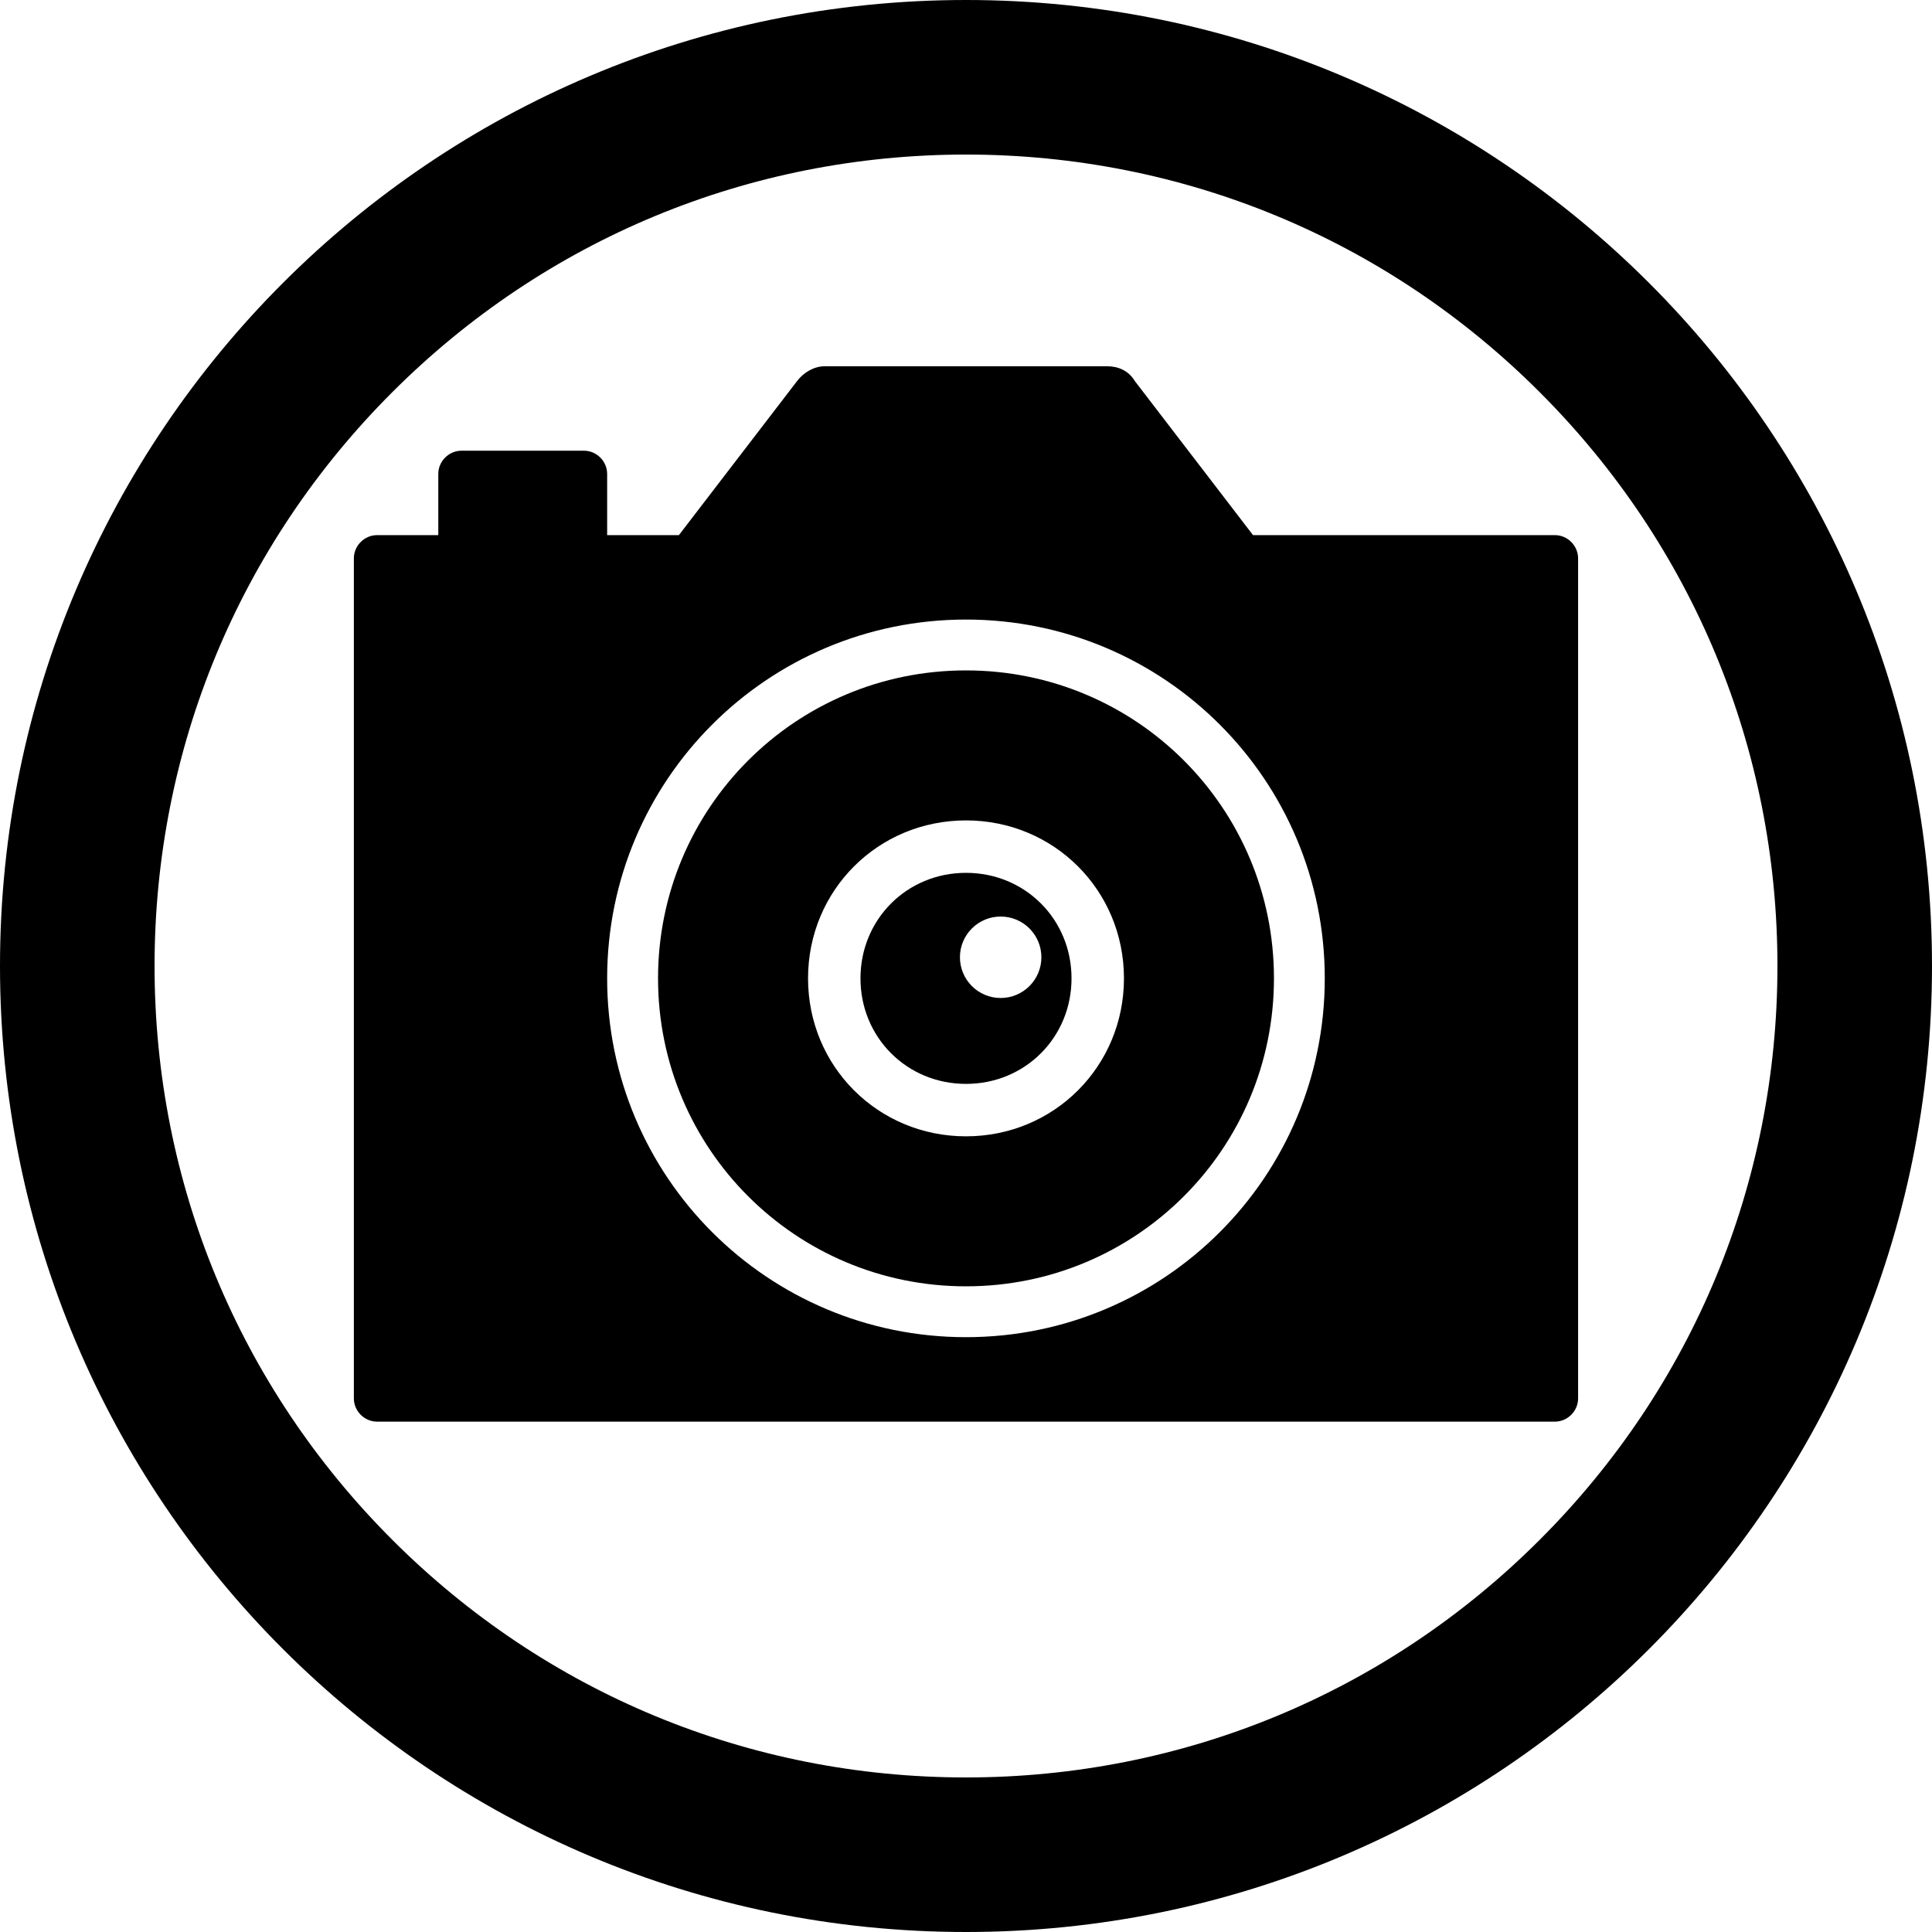 <?xml version="1.0" encoding="UTF-8"?><svg id="a" xmlns="http://www.w3.org/2000/svg" viewBox="0 0 500 500"><path d="m250,40c56.09,0,108.83,21.84,148.49,61.51,39.66,39.66,61.51,92.4,61.51,148.49s-21.84,108.83-61.51,148.49c-39.66,39.66-92.4,61.51-148.49,61.51s-108.83-21.84-148.49-61.51c-39.66-39.66-61.51-92.4-61.51-148.49s21.84-108.83,61.51-148.49c39.66-39.66,92.4-61.51,148.49-61.51m0-40C111.93,0,0,111.93,0,250s111.93,250,250,250,250-111.93,250-250S388.07,0,250,0h0Z"/><path d="m402.4,138.49h-78.12l-30.59-39.88c-1.64-2.73-4.37-3.82-7.1-3.82h-73.2c-2.73,0-5.46,1.64-7.1,3.82l-30.59,39.88h-18.57v-15.84c0-3.28-2.73-6.01-6.01-6.01h-31.68c-3.28,0-6.01,2.73-6.01,6.01v15.84h-15.84c-3.28,0-6.01,2.73-6.01,6.01v217.41c0,3.28,2.73,6.01,6.01,6.01h304.81c3.28,0,6.01-2.73,6.01-6.01v-217.41c0-3.28-2.73-6.01-6.01-6.01Zm-152.41,207.57c-51.35,0-92.86-41.52-92.86-92.86s41.52-92.86,92.86-92.86,92.86,41.52,92.86,92.86-41.51,92.86-92.86,92.86Z"/><path d="m250,173.5c-44.1,0-79.7,35.6-79.7,79.7s35.6,79.7,79.7,79.7,79.7-35.6,79.7-79.7-35.6-79.7-79.7-79.7Zm0,120.58c-22.77,0-40.88-18.1-40.88-40.88s18.1-40.88,40.88-40.88,40.88,18.1,40.88,40.88-18.1,40.88-40.88,40.88Z"/><path d="m250,225.89c-15.29,0-27.31,12.02-27.31,27.31s12.02,27.31,27.31,27.31,27.31-12.02,27.31-27.31-12.02-27.31-27.31-27.31Zm8.97,32.39c-5.82,0-10.54-4.72-10.54-10.54s4.72-10.54,10.54-10.54,10.54,4.72,10.54,10.54-4.72,10.54-10.54,10.54Z"/></svg>